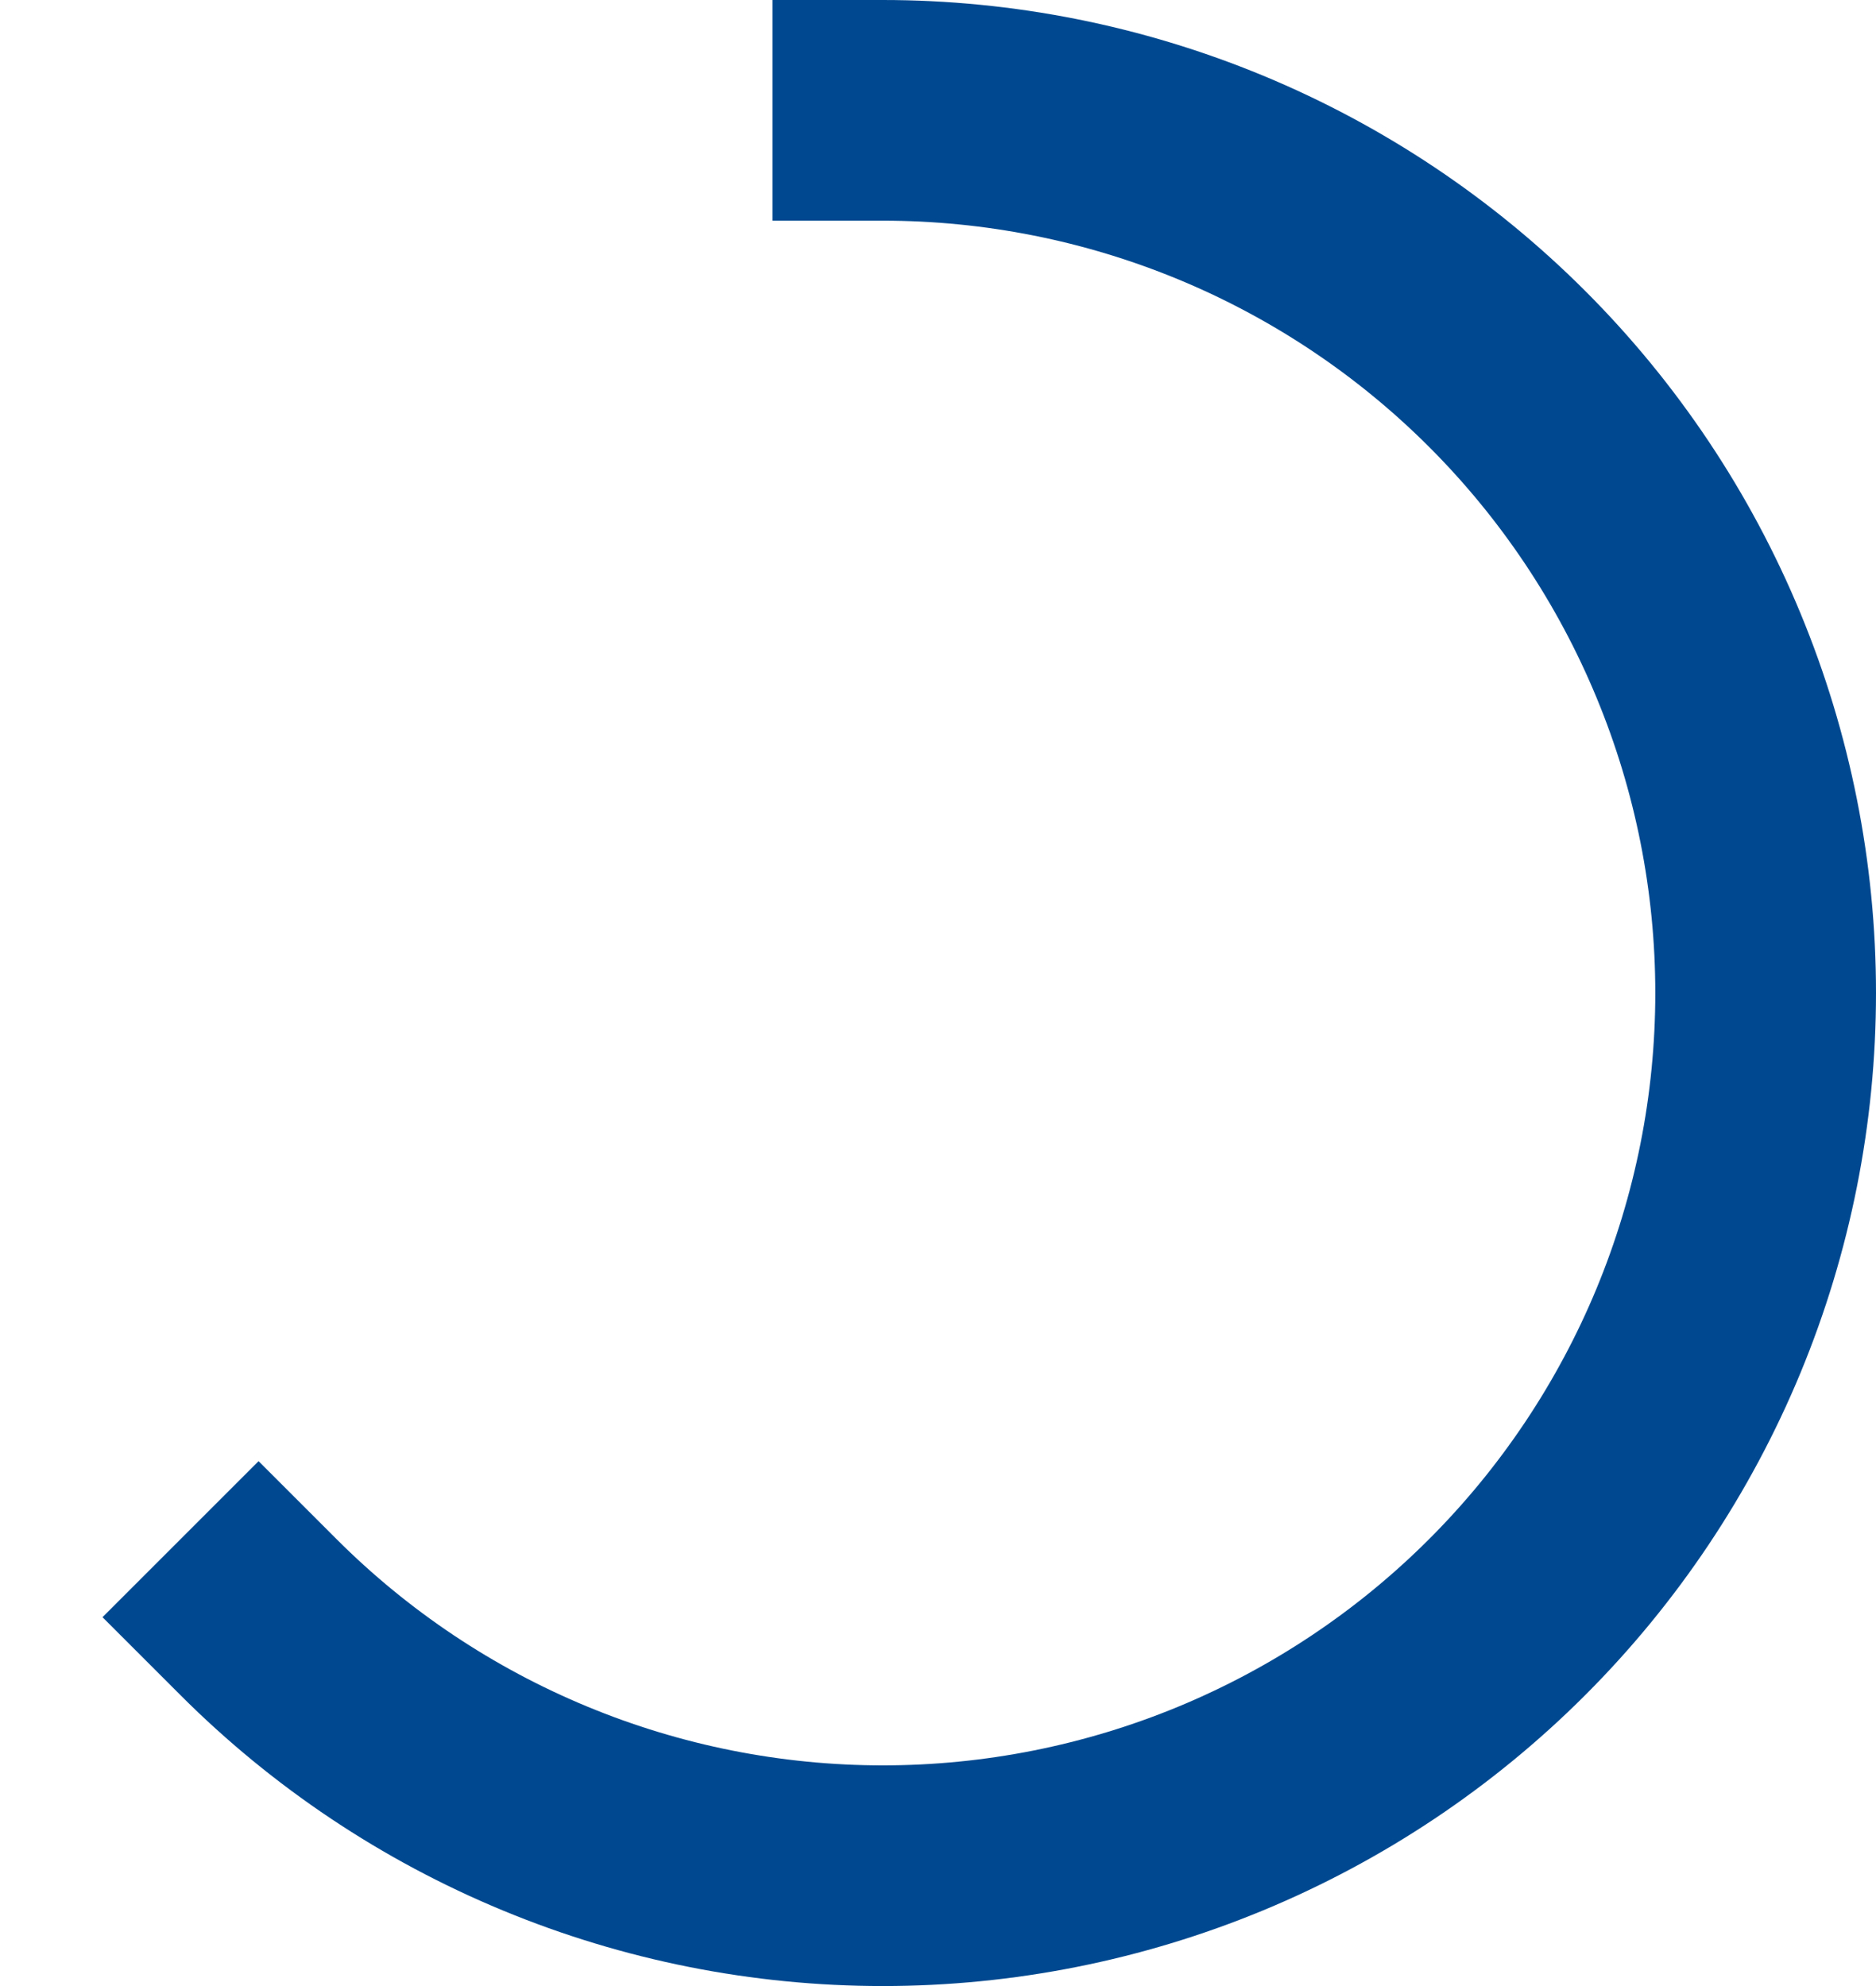 <svg width="17" height="18" viewBox="0 0 17 18" fill="none" xmlns="http://www.w3.org/2000/svg">
<path d="M8 1C9.051 1 10.091 1.207 11.062 1.609C12.032 2.011 12.914 2.6 13.657 3.343C14.4 4.086 14.989 4.968 15.391 5.939C15.793 6.909 16 7.949 16 9C16 10.051 15.793 11.091 15.391 12.062C14.989 13.032 14.4 13.914 13.657 14.657C12.914 15.4 12.032 15.989 11.062 16.391C10.091 16.793 9.051 17 8 17C6.949 17 5.909 16.793 4.939 16.391C3.968 15.989 3.086 15.4 2.343 14.657" stroke="#004990" stroke-width="2" stroke-linecap="square" stroke-linejoin="round"/>
</svg>
